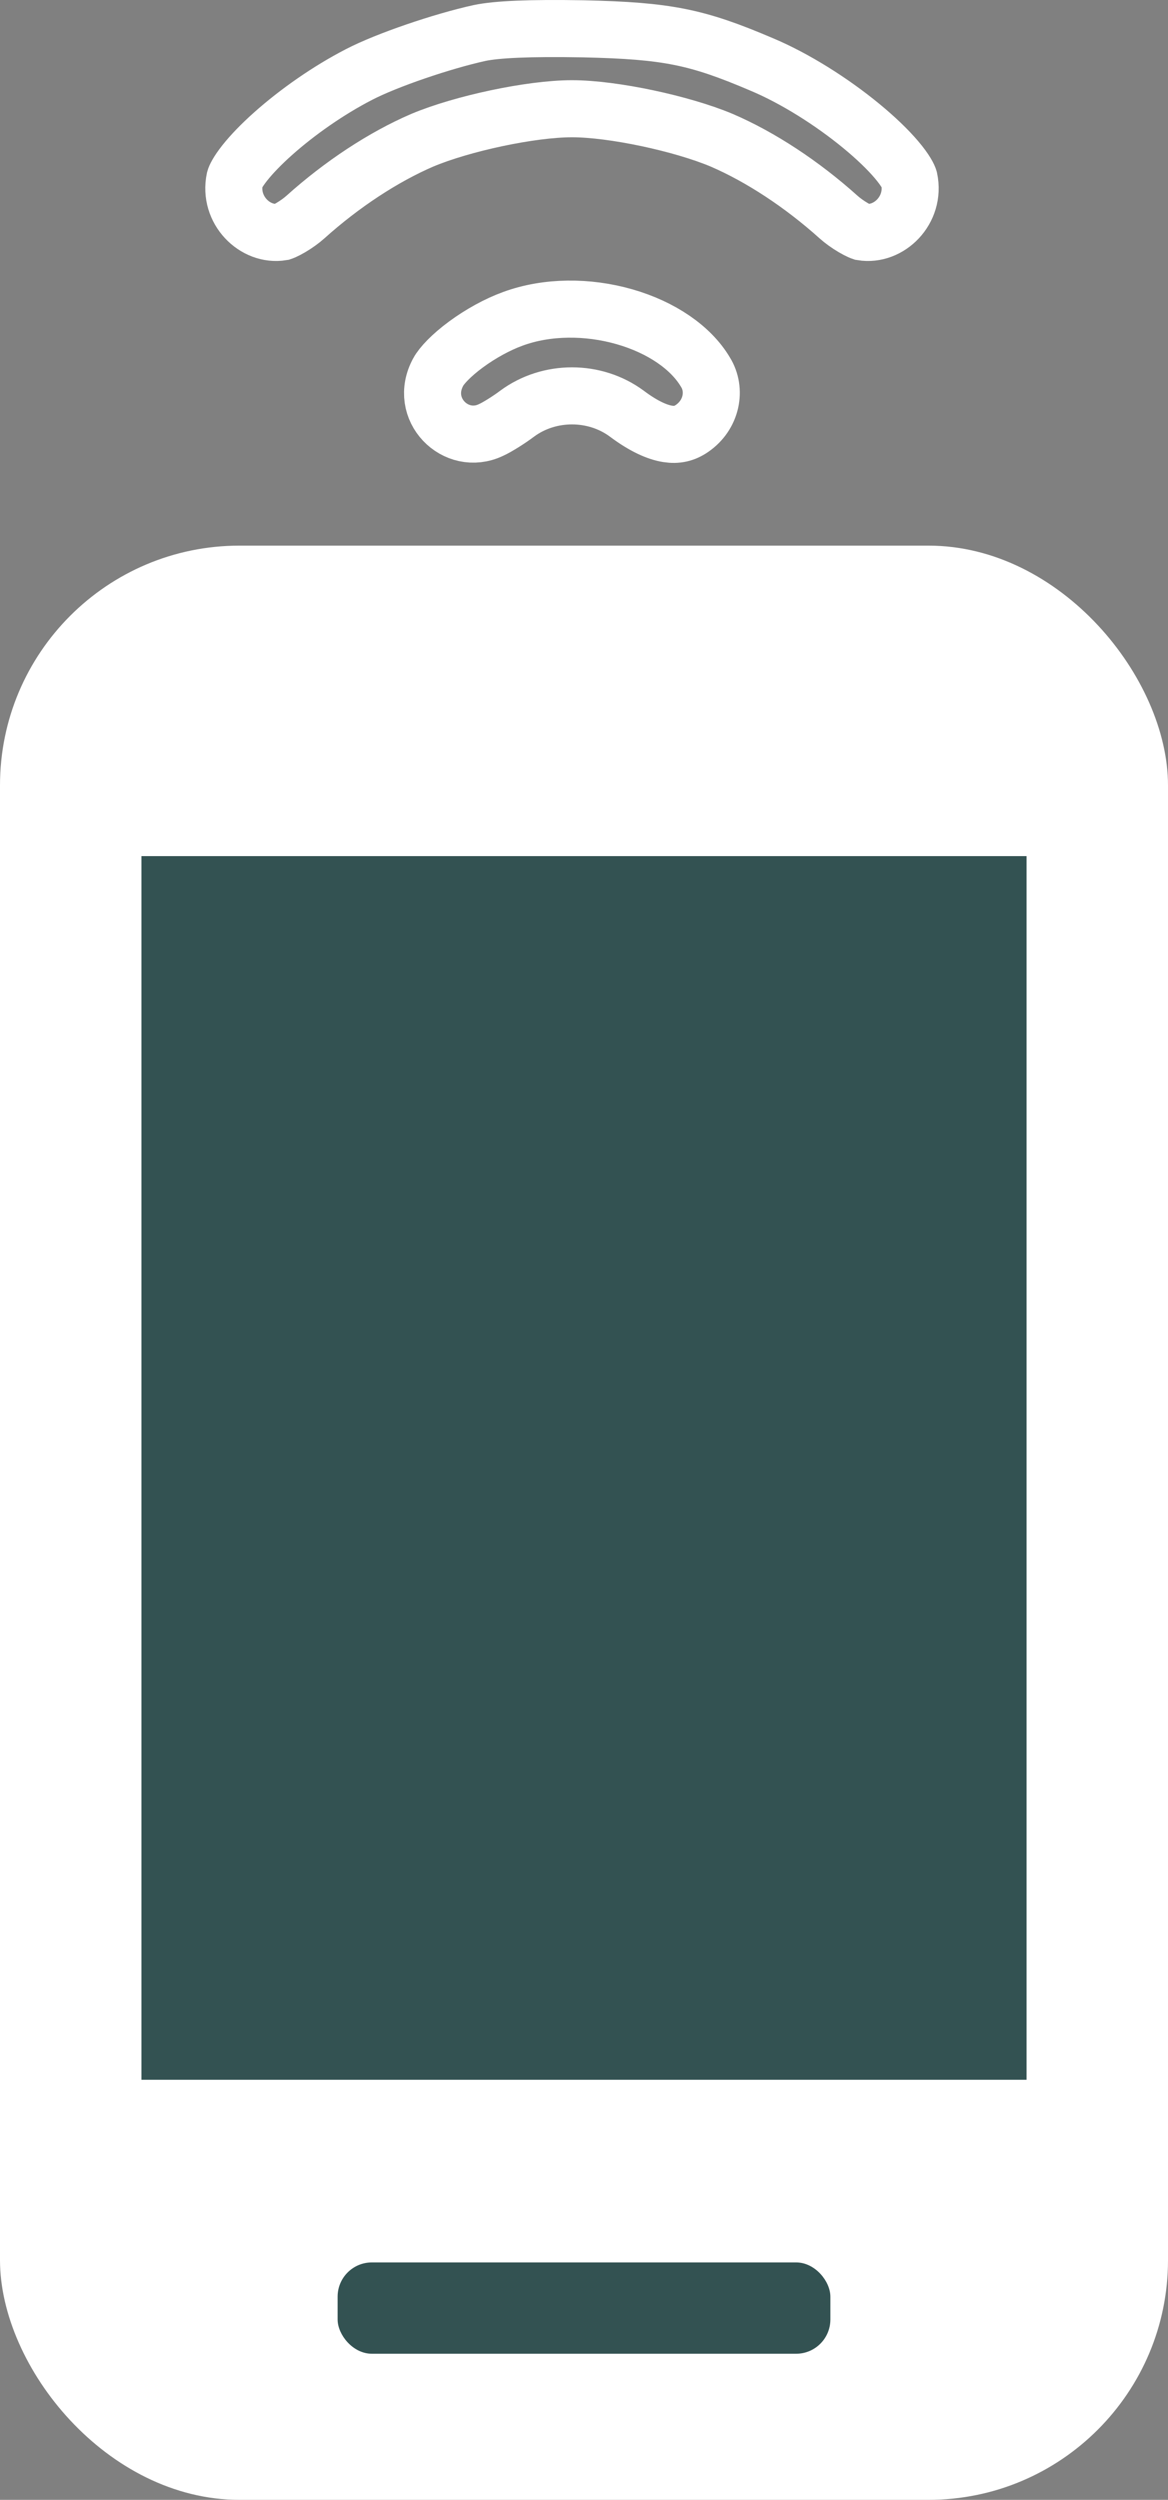 <svg width="1024" height="2190" viewBox="0 0 1024 2190" fill="none" xmlns="http://www.w3.org/2000/svg">
<rect x="0" y="0" width="1024" height="2190" fill="#808080" stroke="none"/>
<path d="M314.83 65.236L314.793 65.255L314.756 65.274C287.814 79.149 260.612 98.278 239.617 116.957C229.129 126.288 220.607 135.138 214.558 142.774C208.195 150.808 206.193 155.485 205.851 156.804C200.122 183.984 223.704 207.096 247.186 203.216C247.441 203.13 248.081 202.905 249.139 202.432C250.735 201.718 252.736 200.687 254.991 199.361C259.572 196.666 264.235 193.32 267.749 190.178C299.812 161.377 336.113 137.544 370.14 122.89L370.248 122.844L370.356 122.799C405.102 108.22 465.406 95.256 501.467 95.256C537.527 95.256 597.832 108.22 632.578 122.799L632.686 122.844L632.793 122.89C666.82 137.544 703.12 161.376 735.182 190.176C738.697 193.319 743.361 196.666 747.943 199.361C750.197 200.687 752.199 201.718 753.795 202.432C754.852 202.905 755.492 203.13 755.747 203.216C779.237 207.098 802.827 183.969 797.077 156.777C796.658 155.115 794.06 149.439 785.976 139.922C778.373 130.971 767.753 120.743 754.985 110.251C729.357 89.194 697.156 68.769 667.797 56.45L667.722 56.419L667.646 56.386C638.43 43.901 617.857 36.767 595.852 32.369C573.648 27.932 548.96 26.075 511.23 25.244C463.537 24.404 435.485 25.788 420.541 28.892C387.623 36.121 339.037 52.666 314.83 65.236Z" stroke="#fff" stroke-width="50"/>
<path d="M449.761 279.261L449.719 279.276L449.677 279.291C436.036 284.237 421.208 292.445 408.588 301.73C395.447 311.4 387.254 320.357 384.292 325.741L384.288 325.749L384.283 325.758C366.341 358.324 399.589 391.4 430.408 376.722L430.609 376.626L430.812 376.534C435.929 374.208 446.207 367.805 453.189 362.544L453.277 362.477L453.365 362.412C481.483 341.608 521.449 341.608 549.567 362.412L549.622 362.452L549.677 362.493C564.612 373.67 576.426 378.702 585.347 380.103C593.469 381.379 600.125 379.85 606.687 375.337L606.698 375.33C623.927 363.494 628.192 341.64 618.499 326.062L618.384 325.877L618.272 325.69C605.659 304.61 580.065 286.84 547.547 277.511C515.296 268.258 479.561 268.338 449.761 279.261Z" stroke="#fff" stroke-width="50"/>
<rect y="478" width="1024" height="1712" rx="210" fill="#fff"/>
<rect x="124" y="750" width="776" height="1072" fill="#335252"/>
<rect x="296" y="1982" width="432" height="80" rx="30" fill="#335252"/>
</svg>
